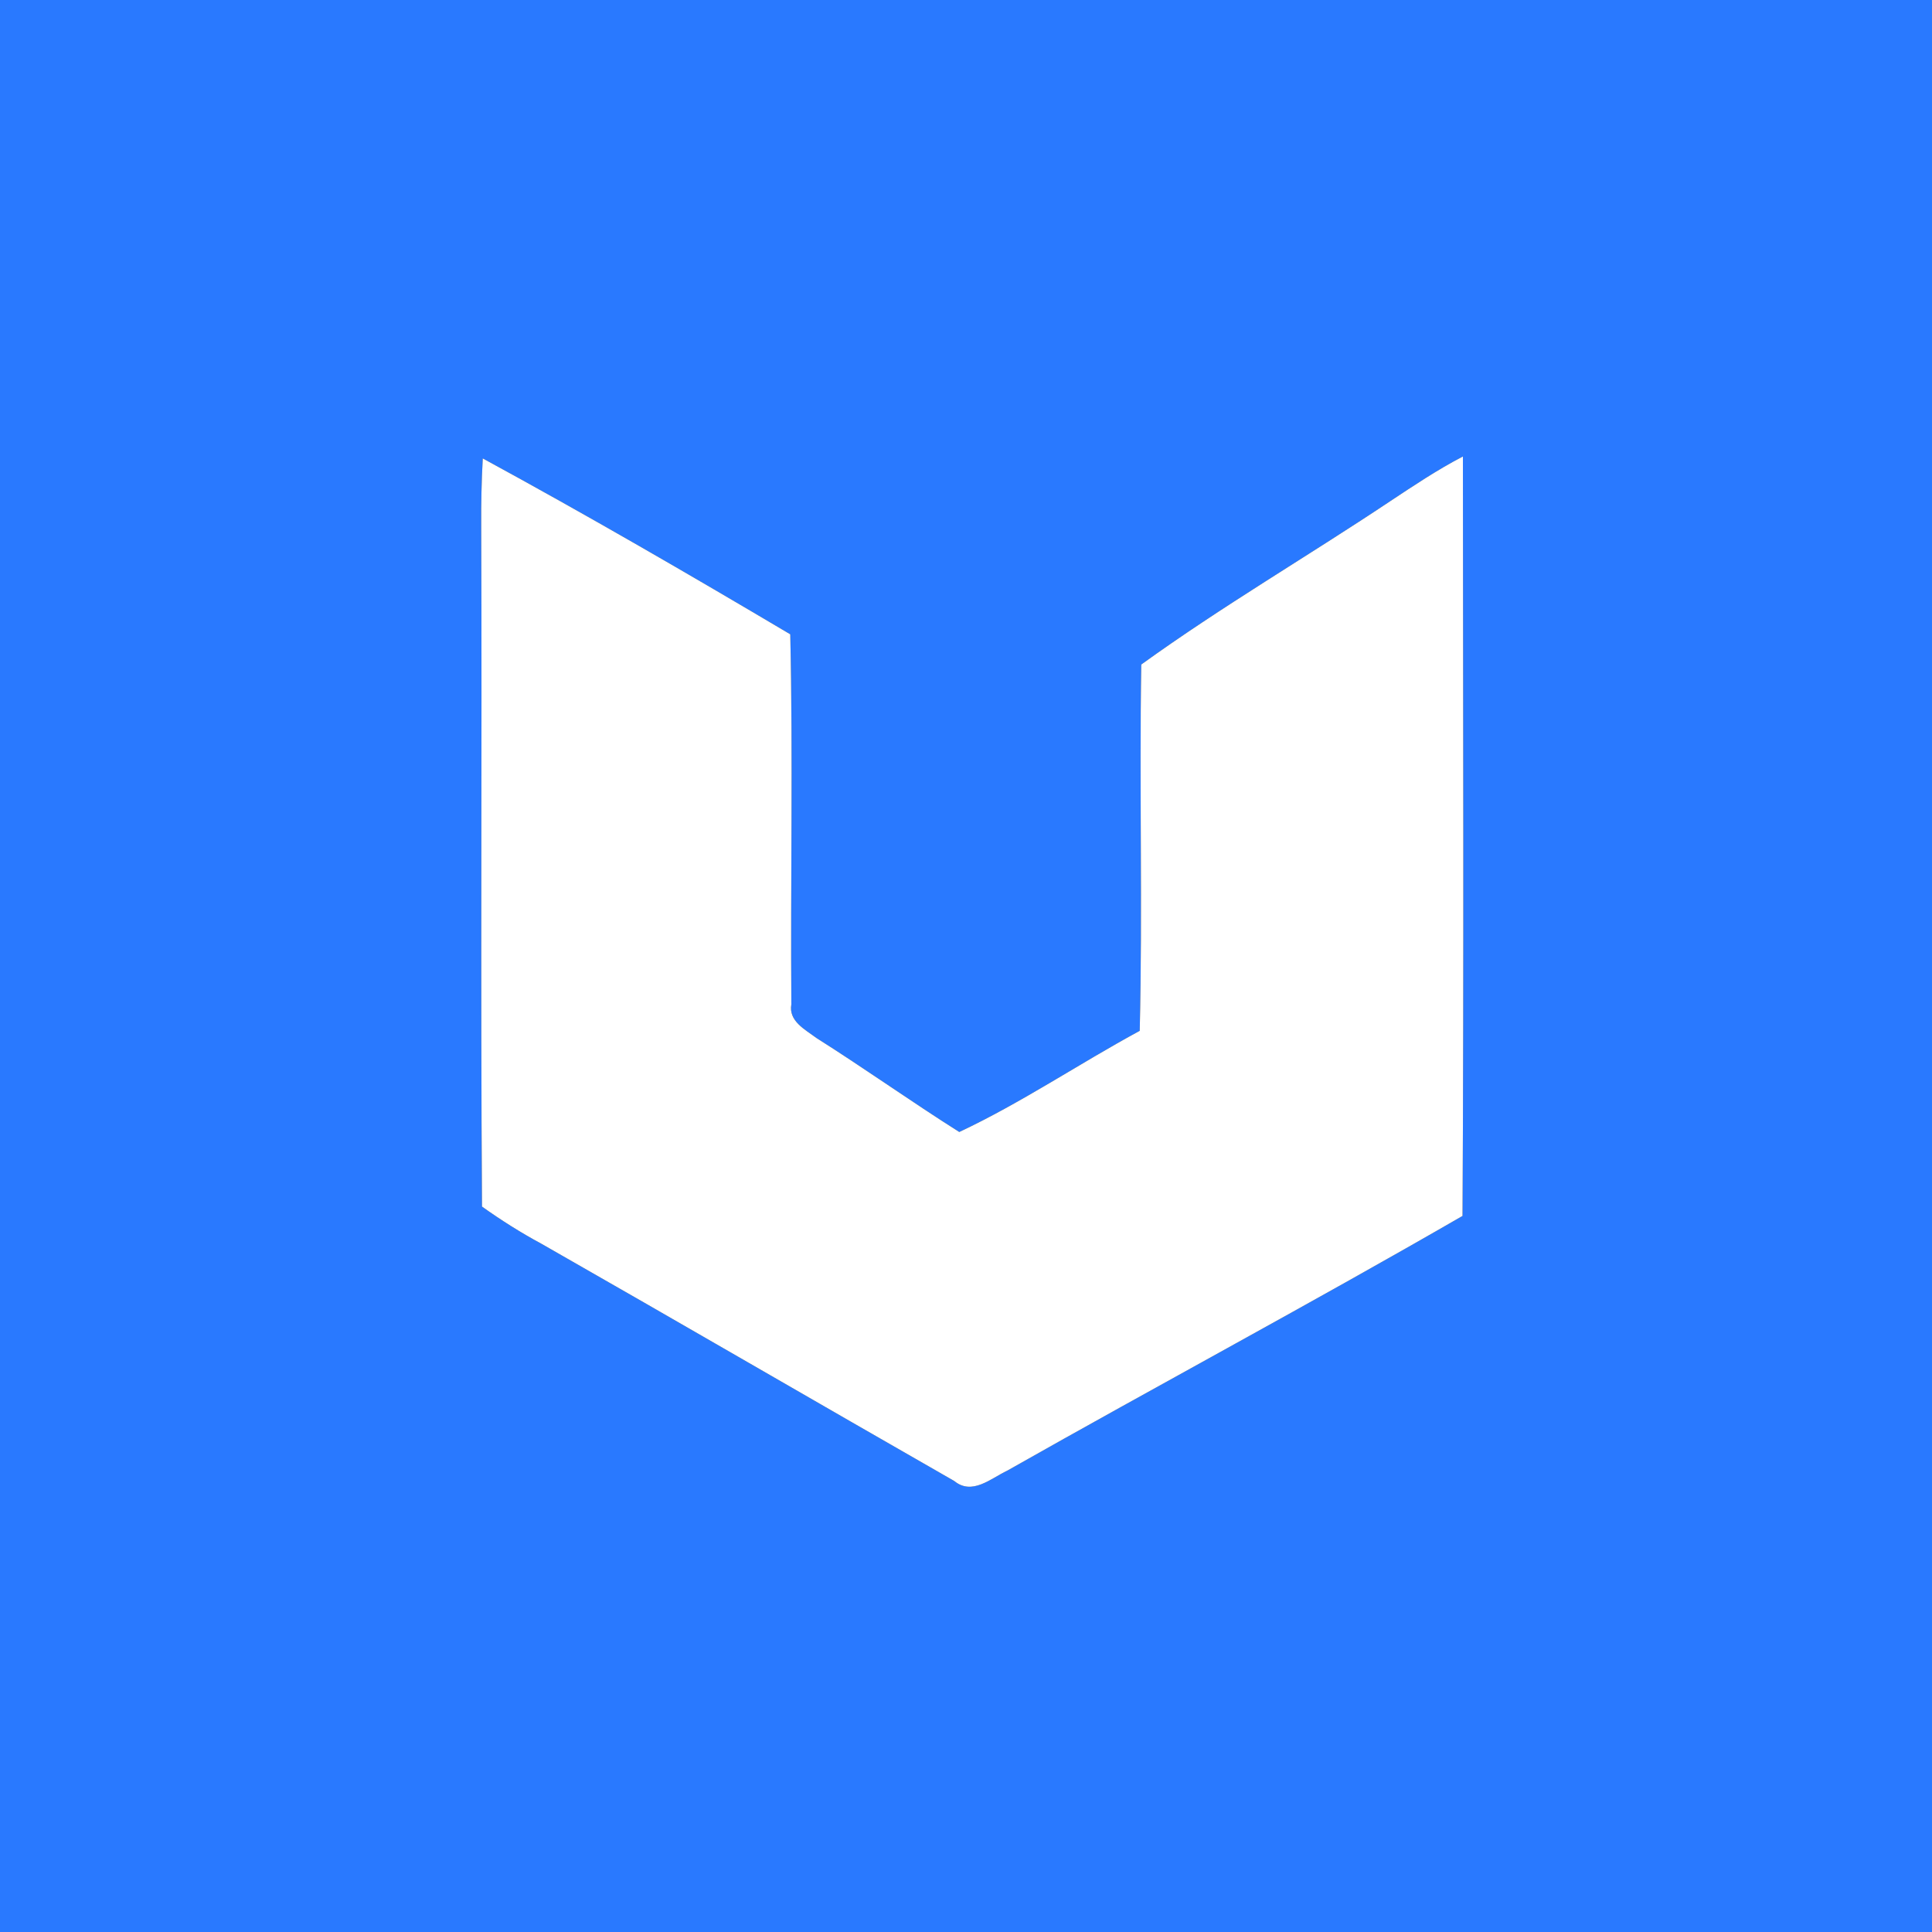 <?xml version="1.0" encoding="UTF-8" ?>
<!DOCTYPE svg PUBLIC "-//W3C//DTD SVG 1.1//EN" "http://www.w3.org/Graphics/SVG/1.1/DTD/svg11.dtd">
<svg width="250pt" height="250pt" viewBox="0 0 250 250" version="1.1" xmlns="http://www.w3.org/2000/svg">
<rect x="0" y="0" width="250" height="250" fill="#333333" stroke="none"/>
<g id="#2979ffff">
<path fill="#2979ff" opacity="1.00" d=" M 0.00 0.00 L 250.00 0.00 L 250.00 250.00 L 0.00 250.00 L 0.00 0.00 M 179.87 64.87 C 169.20 71.99 158.08 78.48 147.68 85.99 C 147.42 101.79 147.86 117.59 147.48 133.39 C 139.63 137.64 132.21 142.68 124.13 146.48 C 117.89 142.54 111.89 138.26 105.65 134.32 C 104.20 133.23 102.01 132.14 102.40 129.96 C 102.28 114.00 102.62 98.04 102.26 82.08 C 89.12 74.29 75.89 66.62 62.47 59.32 C 62.31 62.21 62.25 65.11 62.27 68.00 C 62.38 97.38 62.17 126.76 62.37 156.13 C 64.83 157.88 67.38 159.50 70.04 160.93 C 87.89 171.11 105.65 181.44 123.48 191.64 C 125.80 193.54 128.20 191.31 130.34 190.30 C 149.92 179.21 169.77 168.59 189.25 157.34 C 189.43 124.58 189.32 91.82 189.30 59.07 C 186.02 60.77 182.95 62.83 179.87 64.87 Z" />
</g>
<g id="#ffffffff">
<path fill="#ffffff" opacity="1.00" d=" M 179.87 64.87 C 182.95 62.83 186.02 60.77 189.30 59.07 C 189.32 91.82 189.43 124.58 189.25 157.34 C 169.77 168.59 149.92 179.21 130.34 190.30 C 128.20 191.31 125.80 193.54 123.48 191.64 C 105.65 181.44 87.89 171.11 70.04 160.93 C 67.38 159.50 64.83 157.88 62.37 156.13 C 62.17 126.76 62.38 97.38 62.27 68.00 C 62.25 65.11 62.31 62.21 62.47 59.32 C 75.89 66.62 89.12 74.29 102.26 82.08 C 102.62 98.04 102.28 114.00 102.40 129.96 C 102.01 132.14 104.20 133.23 105.65 134.32 C 111.89 138.26 117.89 142.54 124.13 146.48 C 132.21 142.68 139.63 137.64 147.48 133.39 C 147.86 117.59 147.42 101.79 147.68 85.99 C 158.08 78.48 169.20 71.99 179.87 64.87 Z" />
</g>
</svg>
